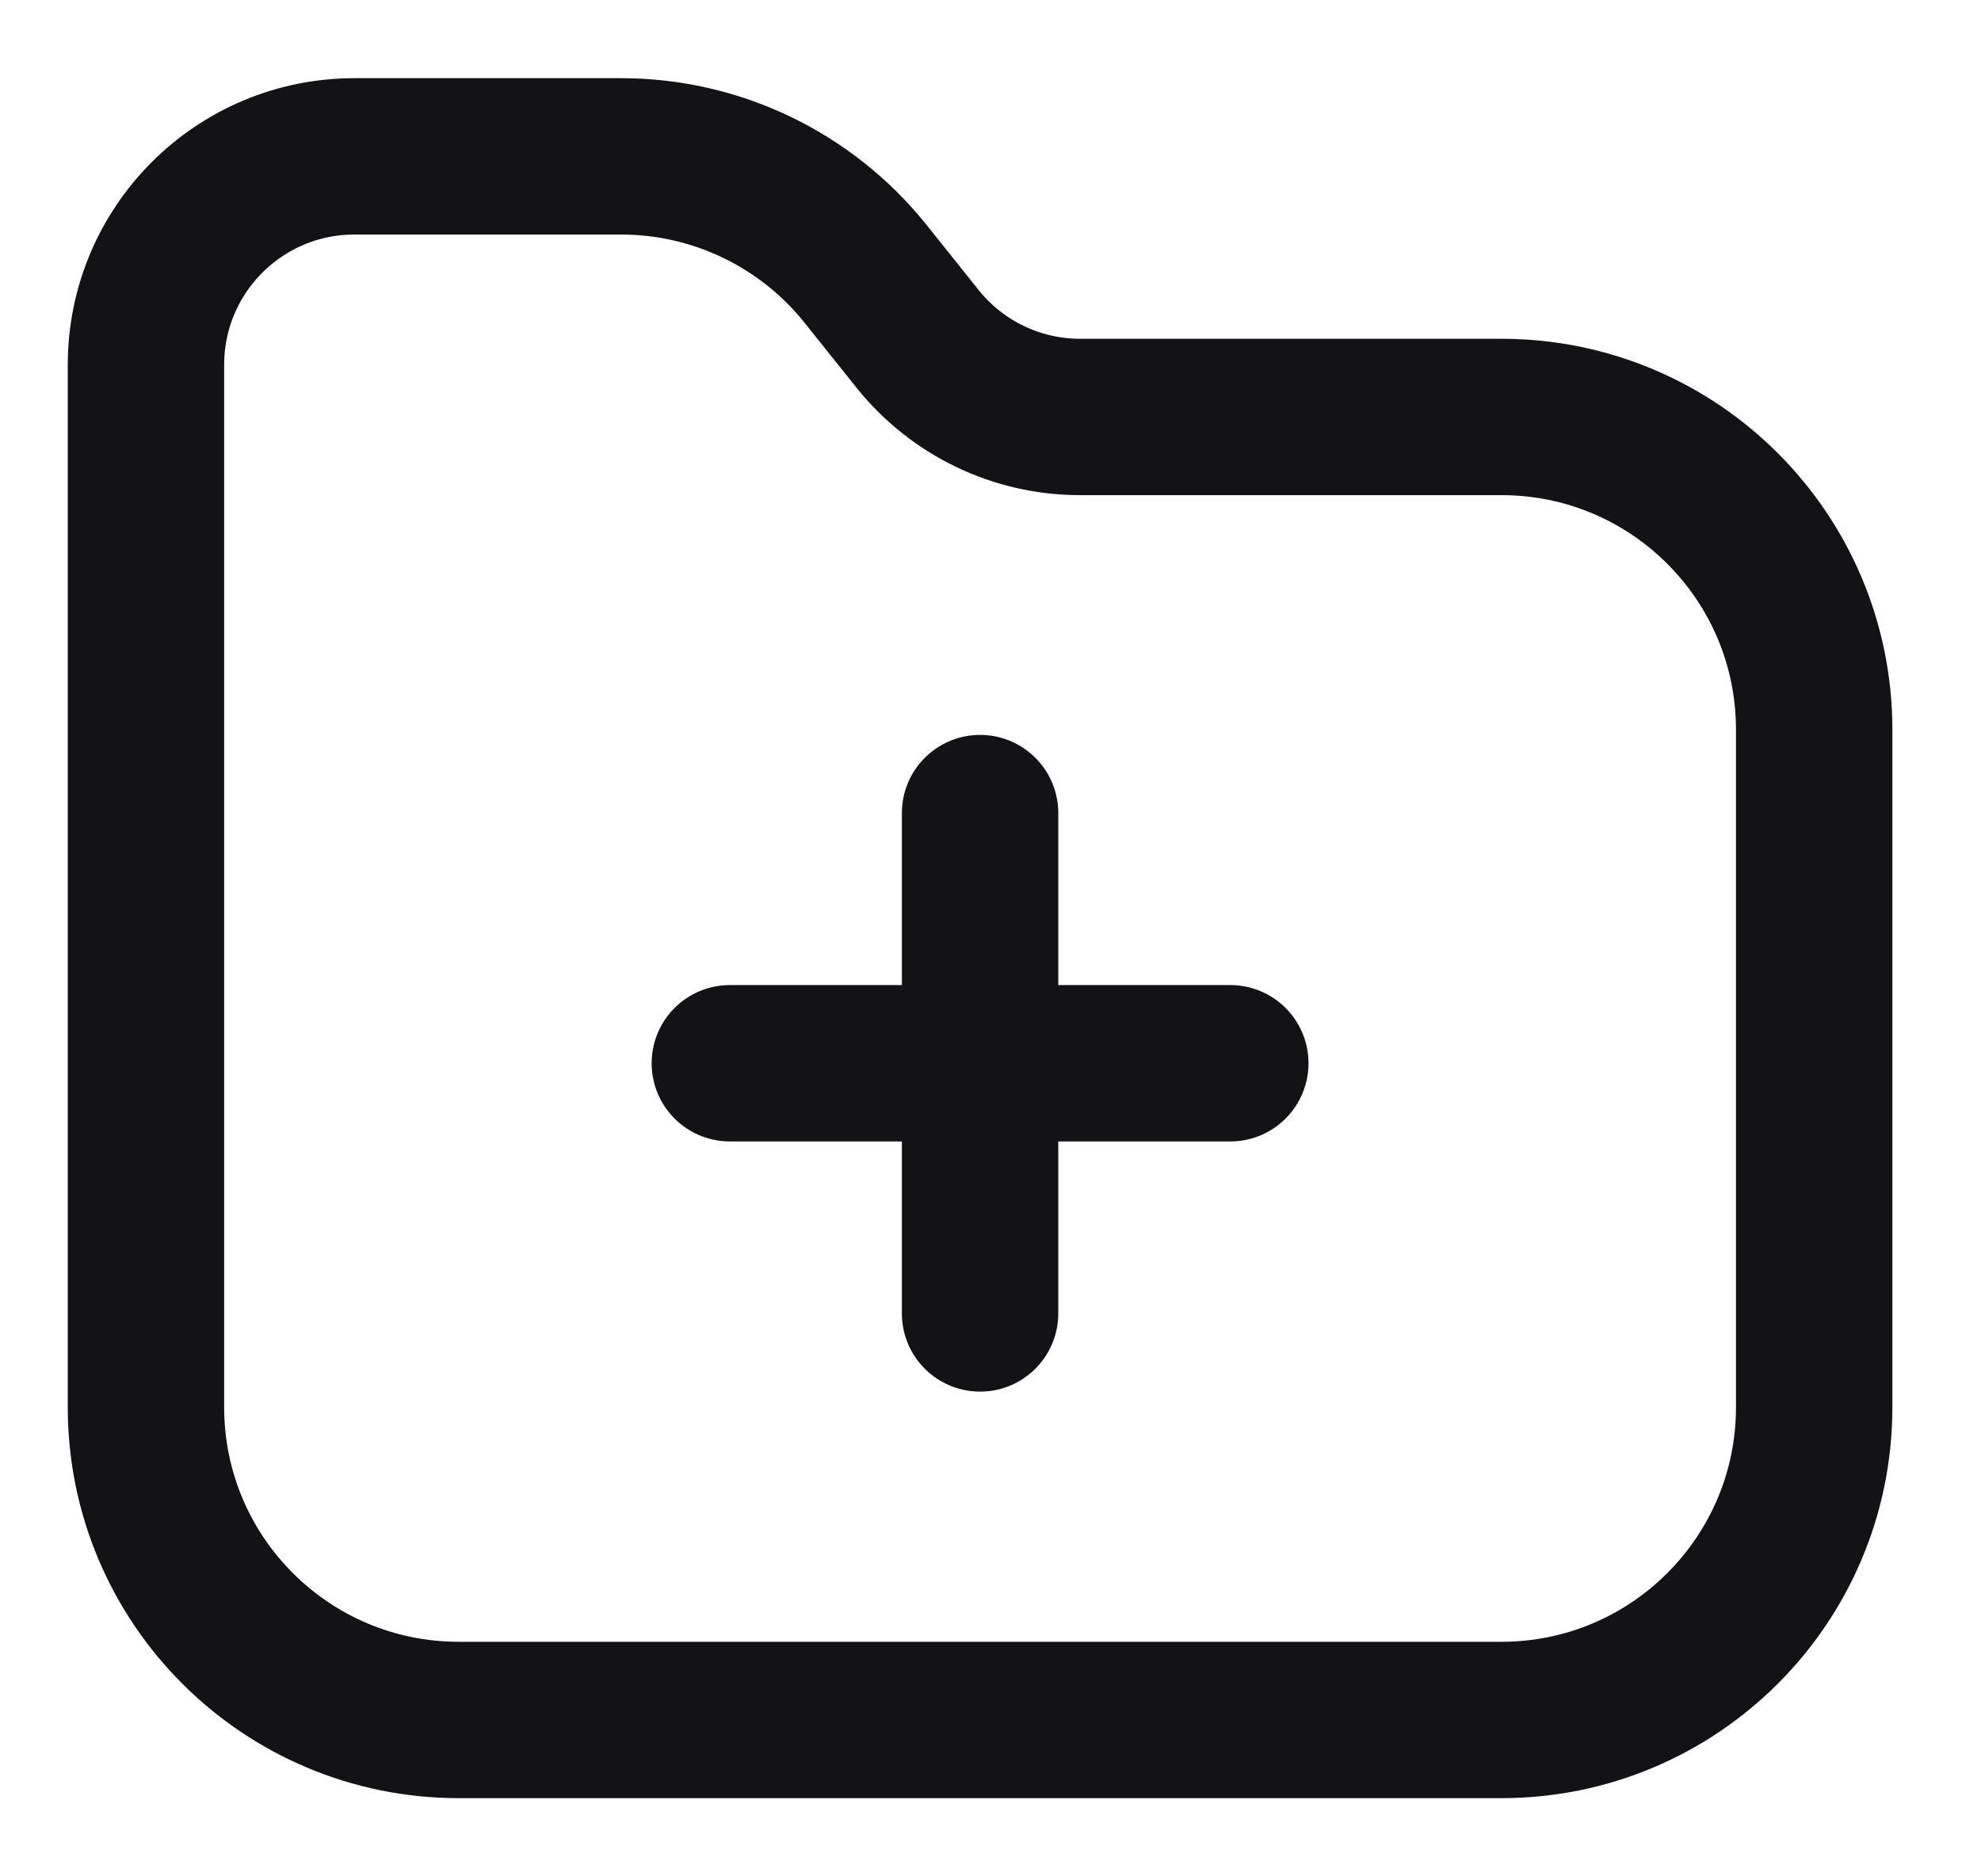 <svg width="19" height="18" viewBox="0 0 19 18" fill="none" xmlns="http://www.w3.org/2000/svg">
<path d="M9.4 7.8V10.2M9.4 10.2V12.6M9.4 10.2H7M9.4 10.2H11.8M1.4 13.5C1.4 15.157 2.743 16.5 4.4 16.5H14.4C16.057 16.5 17.4 15.157 17.4 13.5V7C17.4 5.343 16.058 4 14.401 4C12.964 4 11.354 4 10.359 4C9.751 4 9.179 3.724 8.799 3.249L8.301 2.626C7.731 1.914 6.869 1.5 5.958 1.5H3.4C2.295 1.5 1.4 2.395 1.4 3.5L1.4 13.5Z" stroke="#131214" stroke-width="1.5" stroke-linecap="round" stroke-linejoin="round"/>
</svg>
